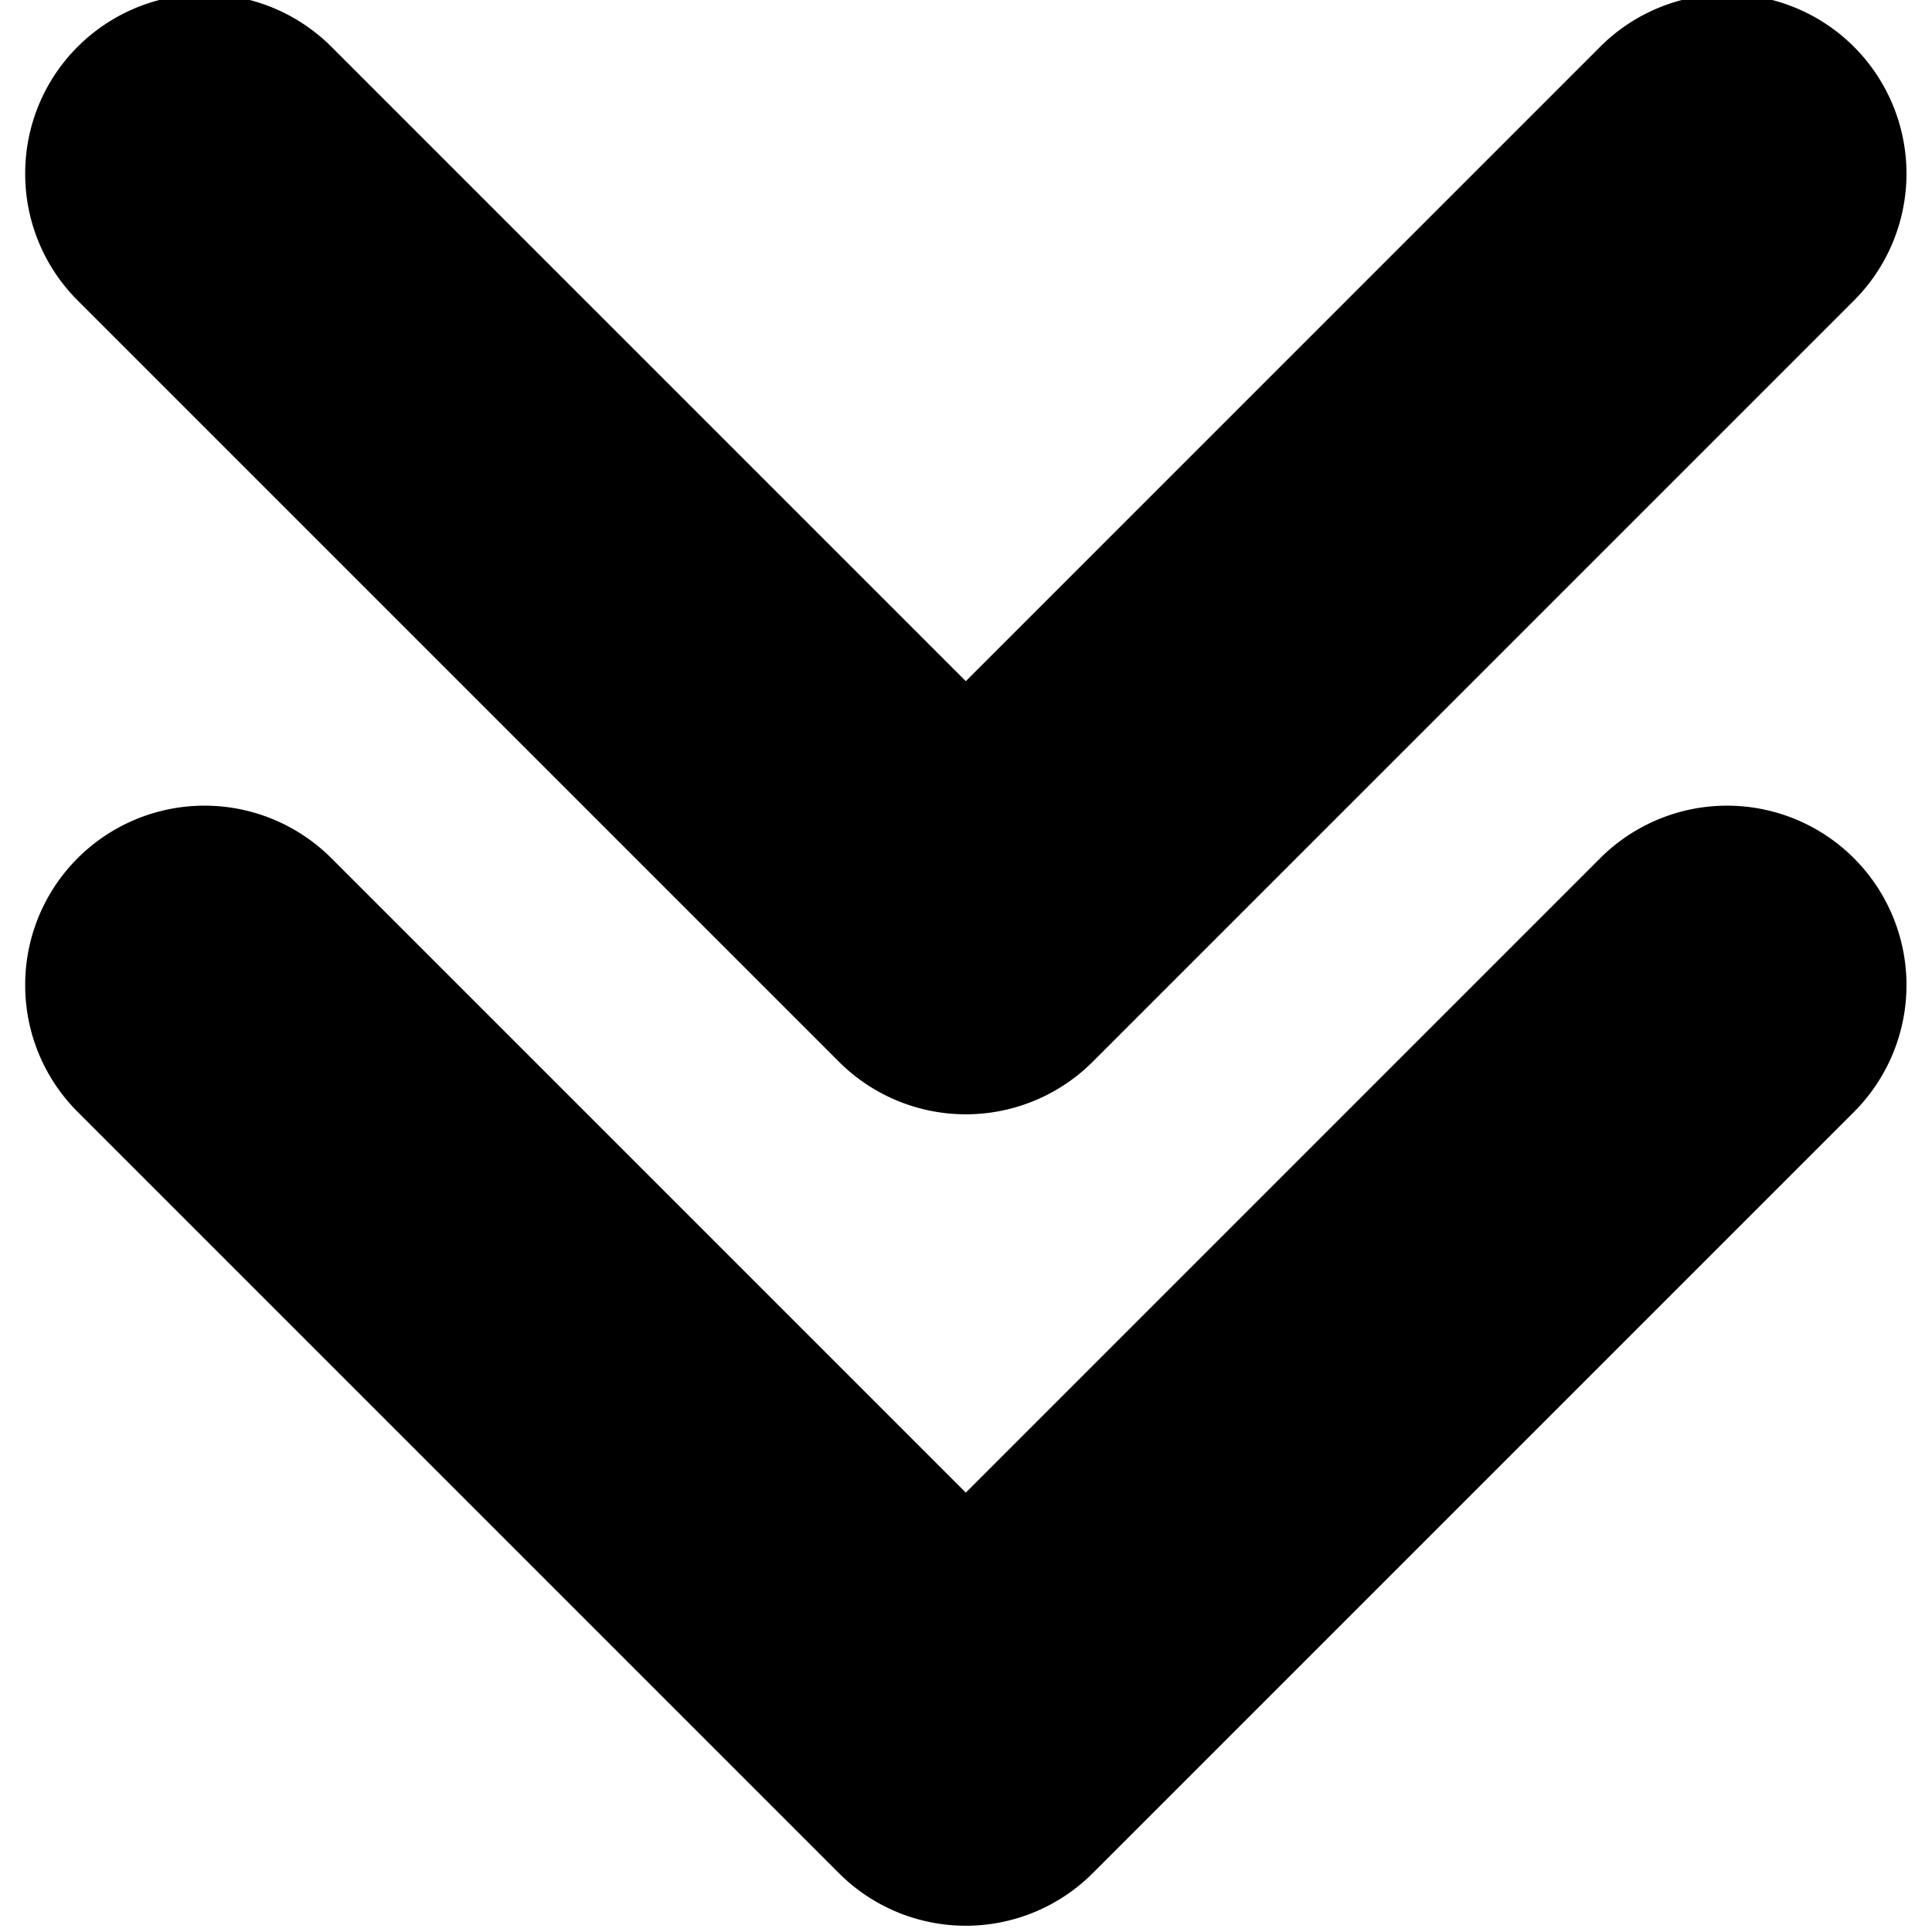 <svg xmlns="http://www.w3.org/2000/svg" xmlns:xlink="http://www.w3.org/1999/xlink" width="100" height="100" viewBox="0 0 100 100"><defs><clipPath id="b"><rect width="100" height="100"/></clipPath></defs><g id="a" clip-path="url(#b)"><path d="M-1145.28-1819.339a9.289,9.289,0,0,1,0-13.135l32.837-32.836-32.837-32.836a9.288,9.288,0,0,1,0-13.134,9.288,9.288,0,0,1,13.135,0l39.4,39.4a9.288,9.288,0,0,1,0,13.135l-39.4,39.4a9.258,9.258,0,0,1-6.567,2.72A9.258,9.258,0,0,1-1145.28-1819.339Zm-42,0a9.289,9.289,0,0,1,0-13.135l32.837-32.836-32.837-32.836a9.288,9.288,0,0,1,0-13.134,9.288,9.288,0,0,1,13.135,0l39.4,39.4a9.288,9.288,0,0,1,0,13.135l-39.4,39.4a9.258,9.258,0,0,1-6.567,2.72A9.258,9.258,0,0,1-1187.28-1819.339Z" transform="translate(-1815.321 1189.701) rotate(90)"/></g></svg>